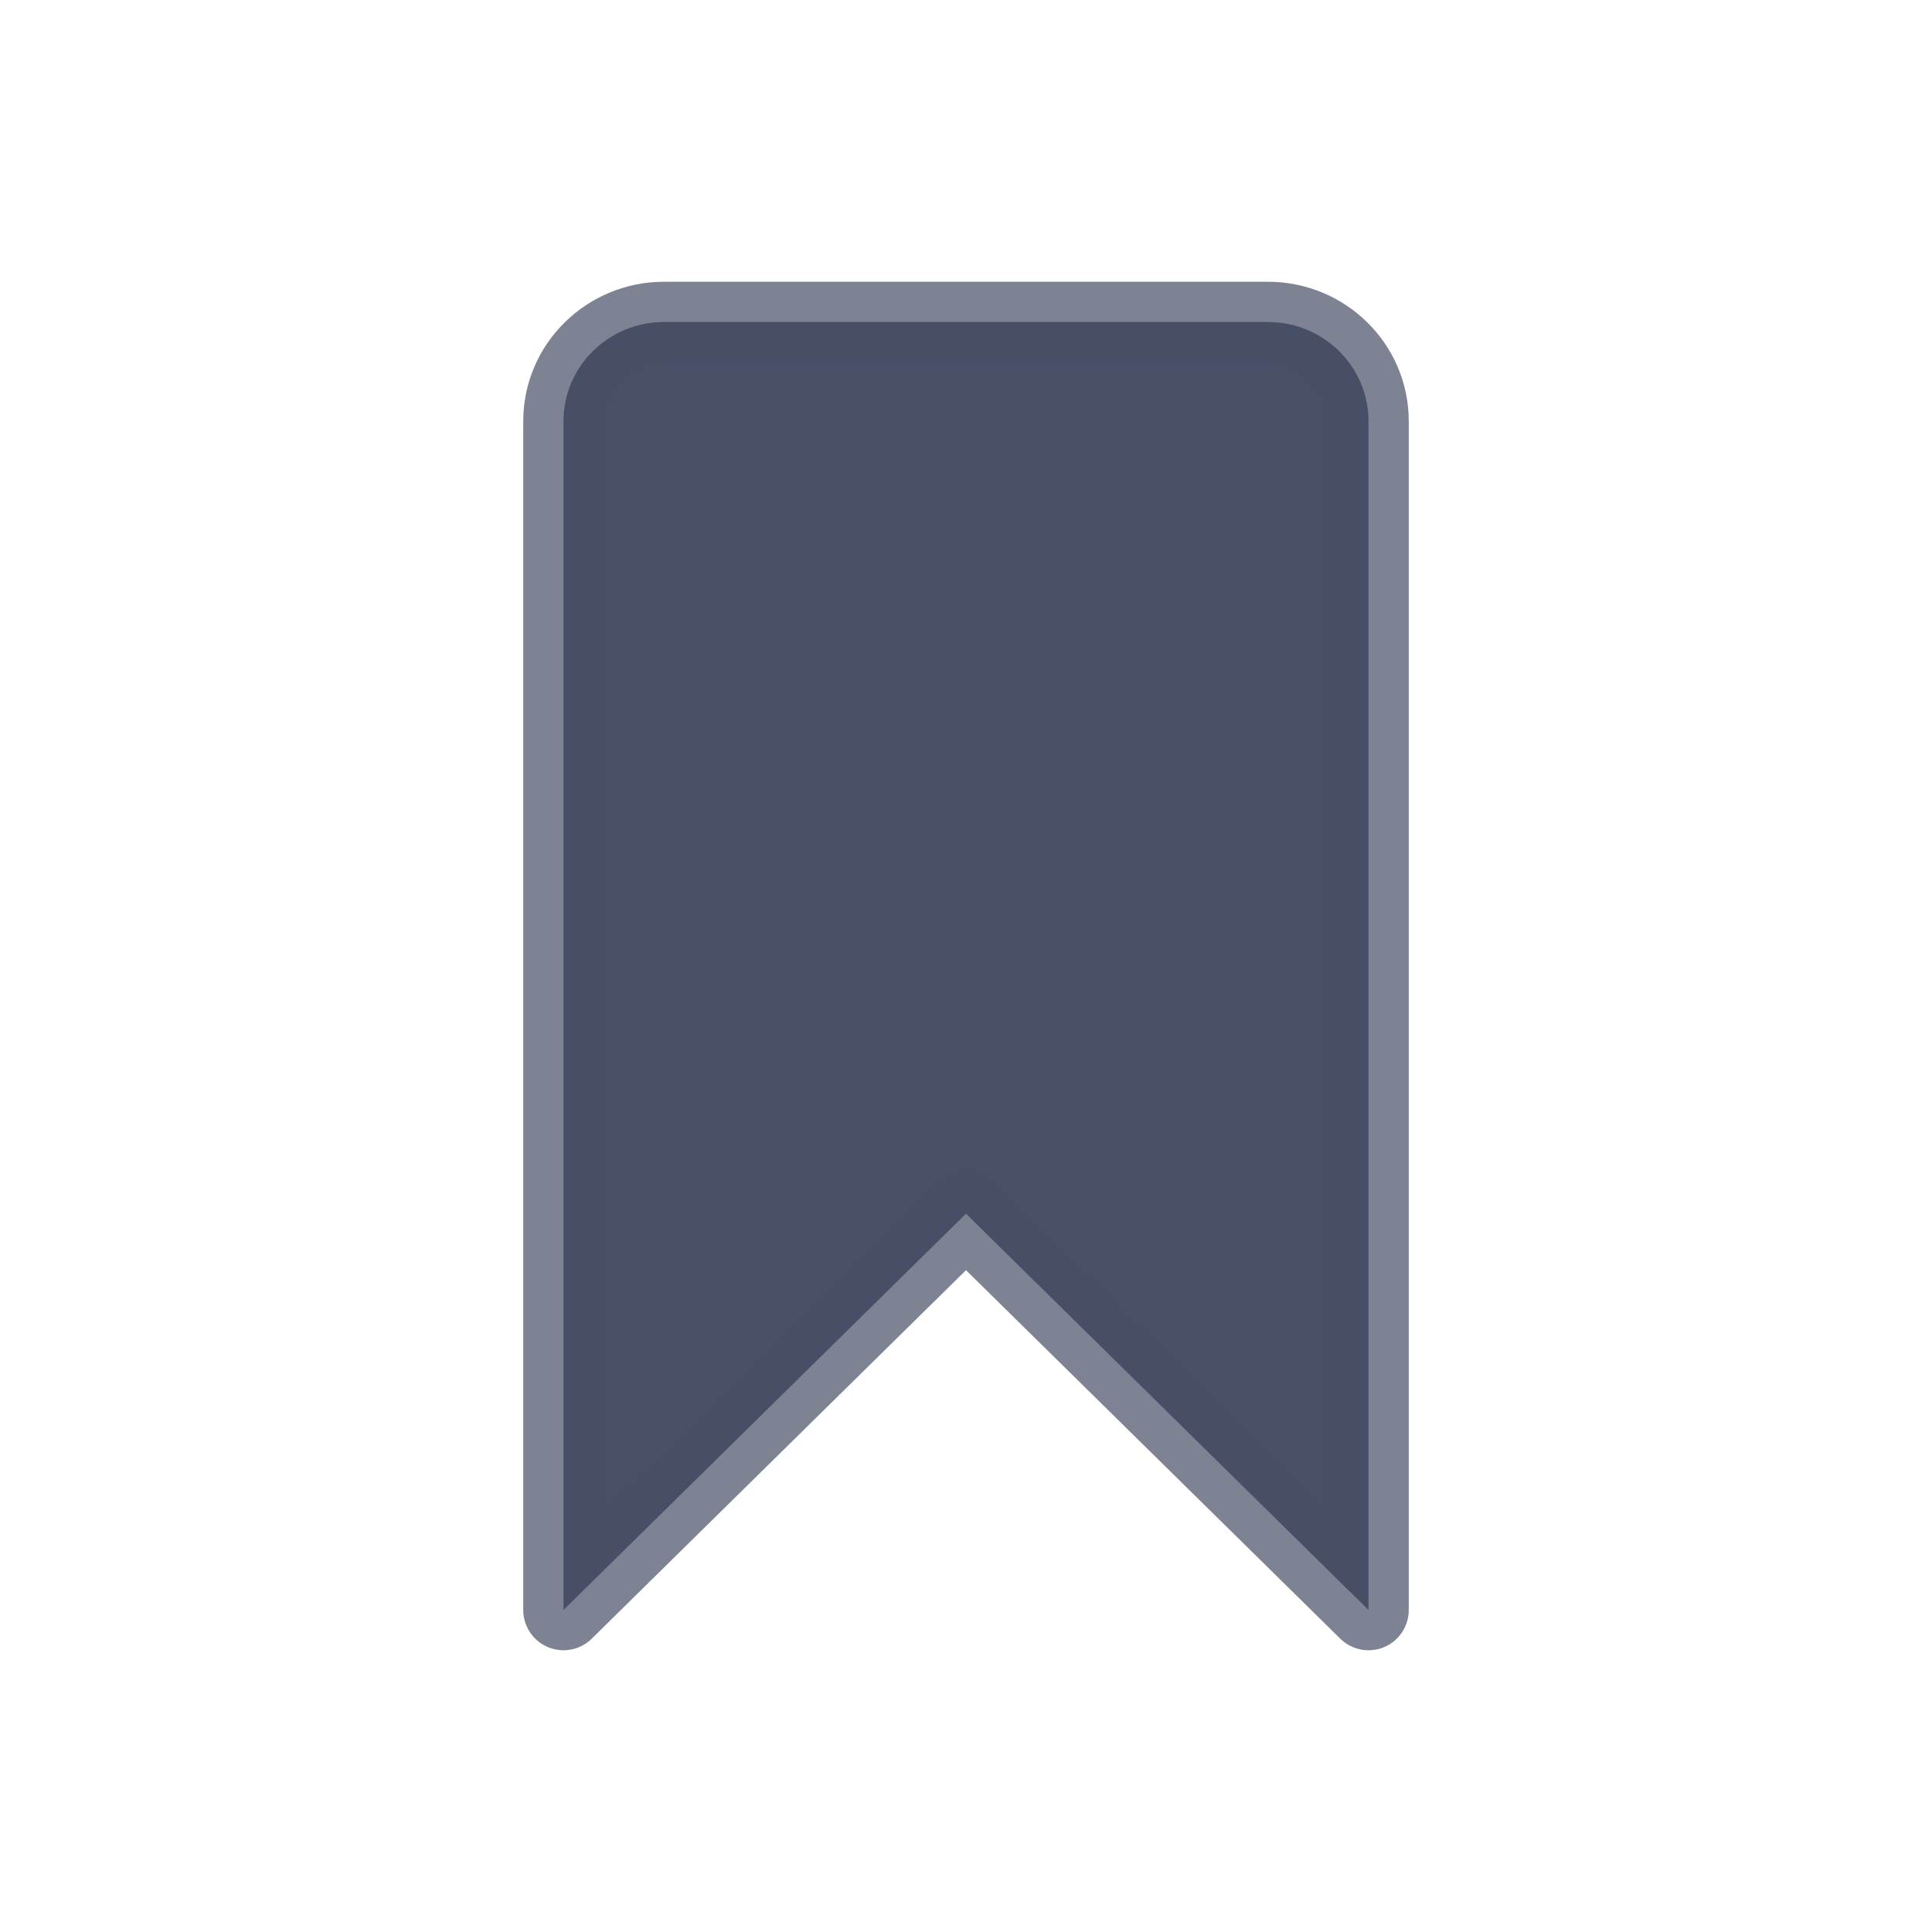 <svg width="24" height="24" viewBox="0 0 24 24" fill="none" xmlns="http://www.w3.org/2000/svg">
<path d="M8.25 4H15.75C16.44 4 17 4.551 17 5.231V20L12 15.077L7 20V5.231C7 4.551 7.56 4 8.25 4Z" fill="#484F67" stroke="#484F67" stroke-opacity="0.7" stroke-linecap="round" stroke-linejoin="round"/>
</svg>
